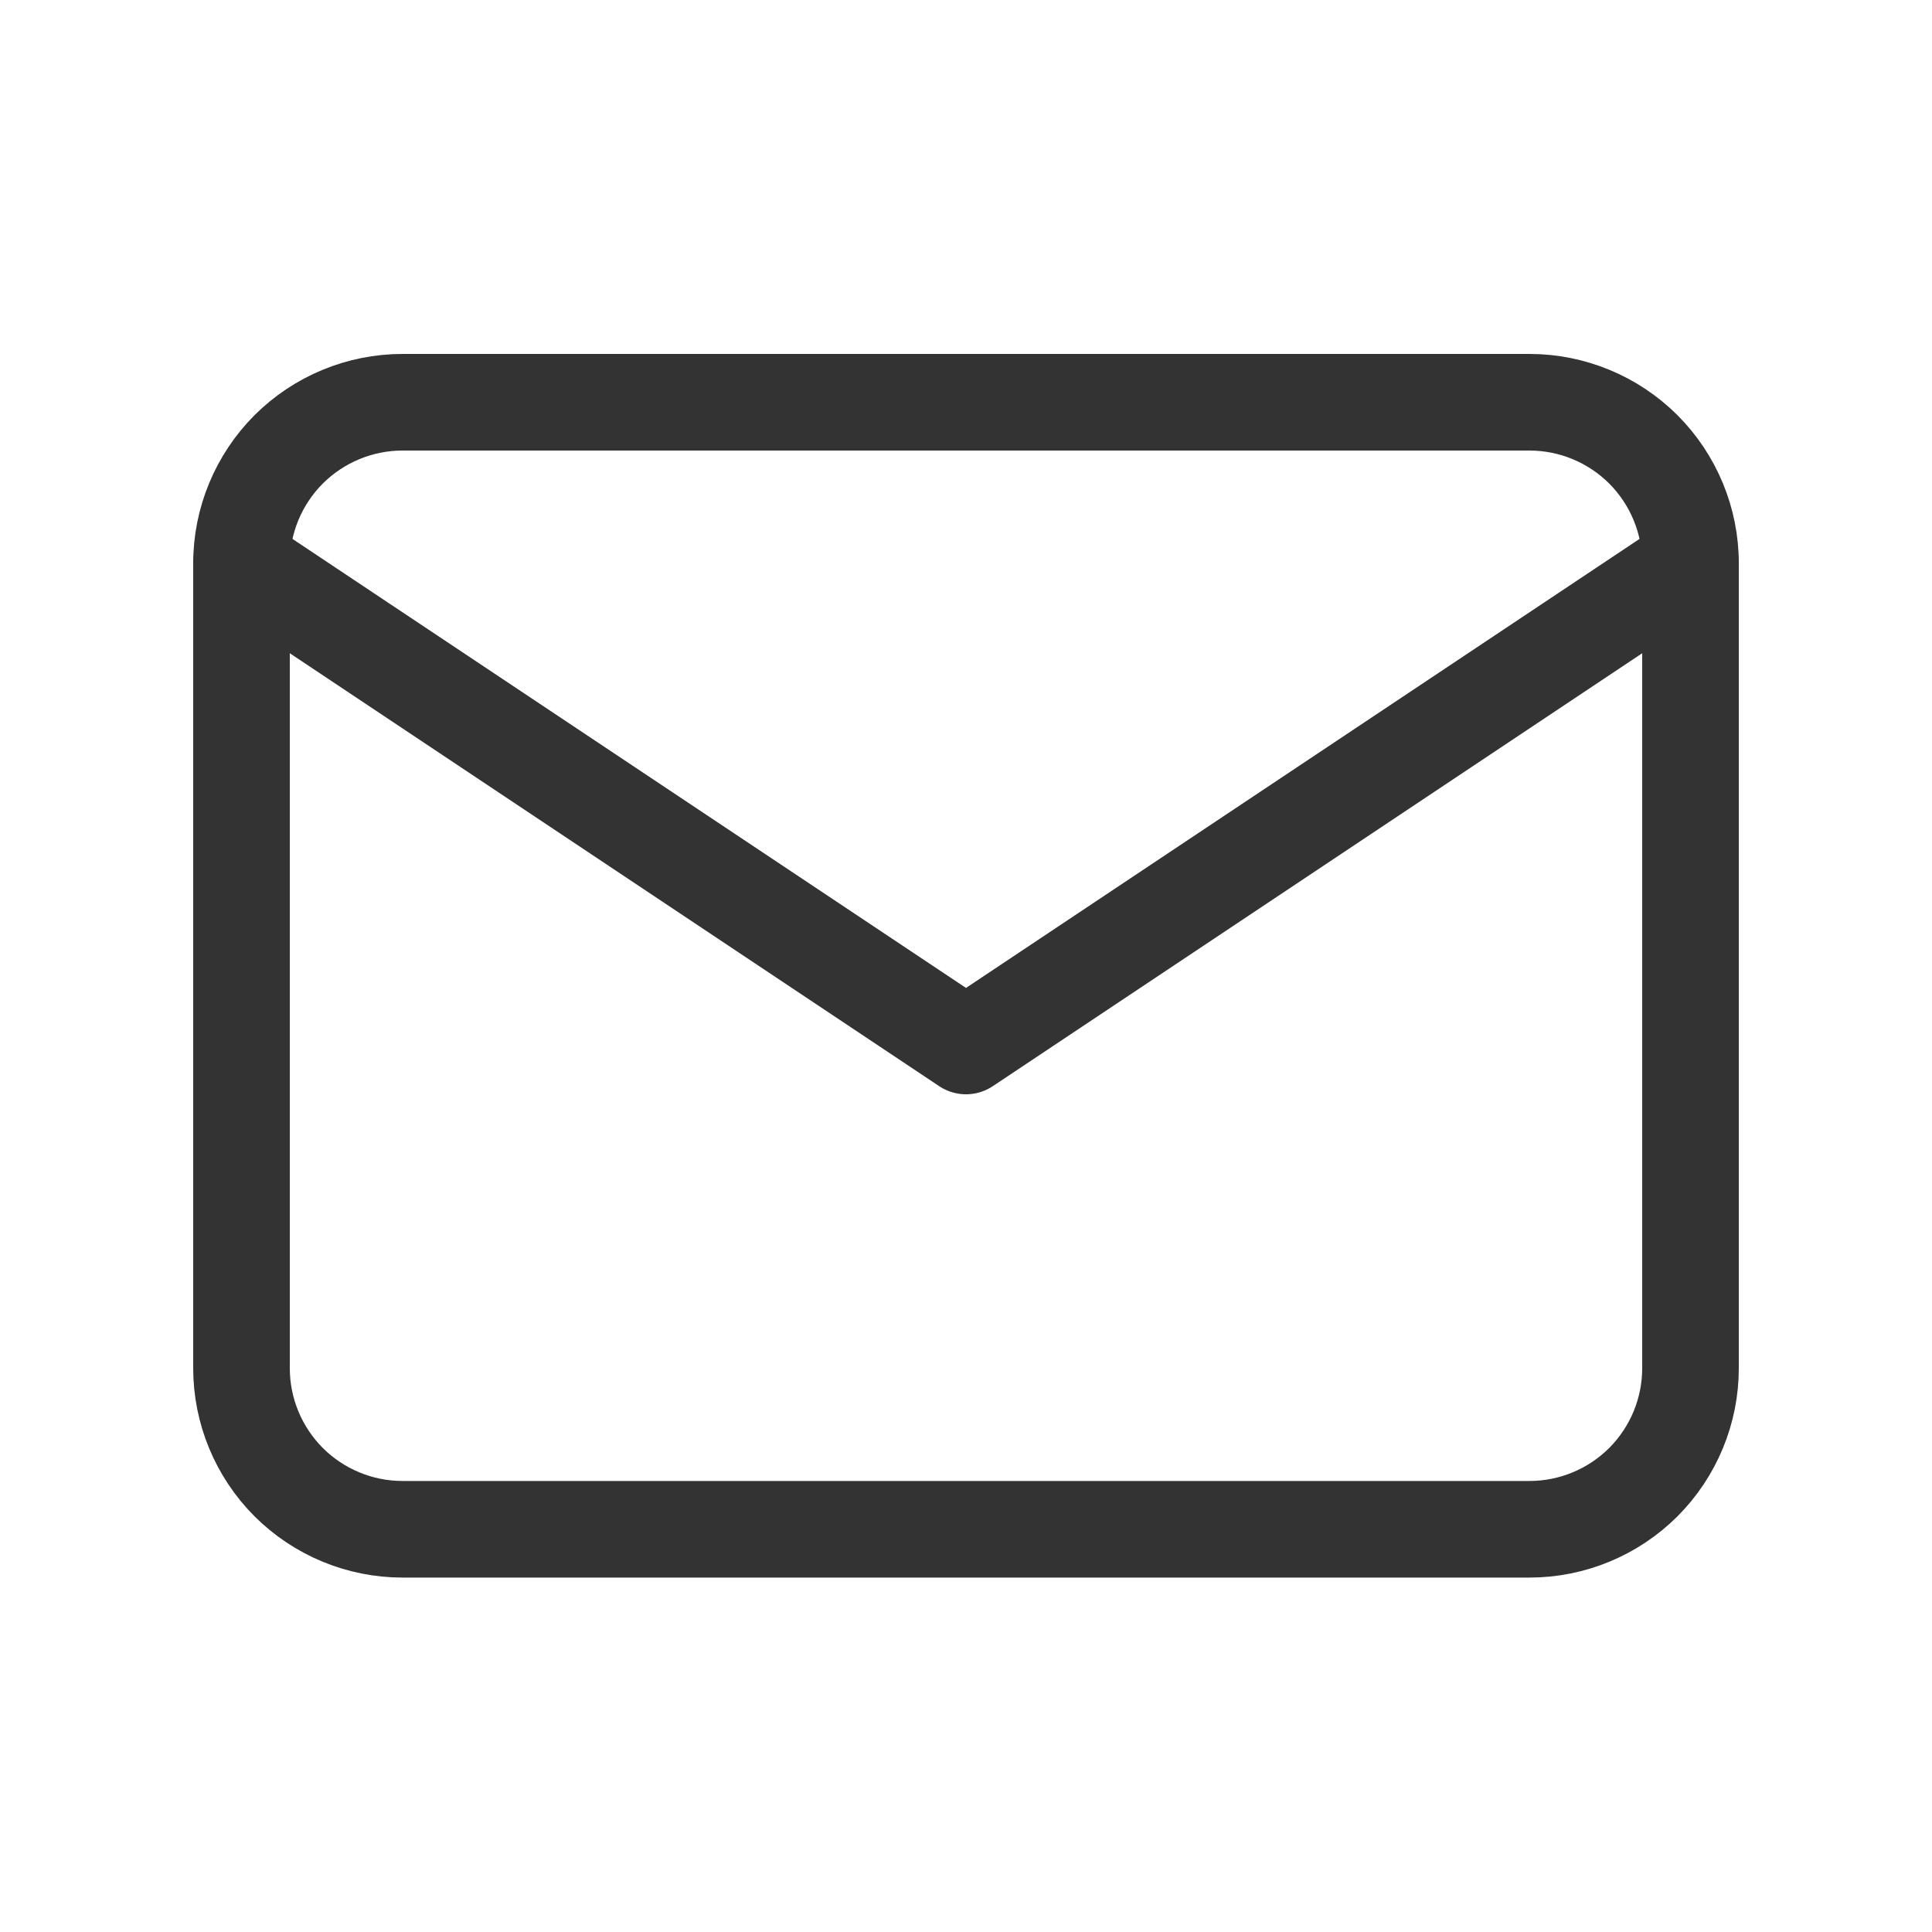 <svg width="20" height="20" viewBox="0 0 20 20" fill="none" xmlns="http://www.w3.org/2000/svg">
<rect width="20" height="20" fill="white"/>
<path d="M2.5 5.831C2.5 5.389 2.676 4.965 2.988 4.652C3.301 4.34 3.725 4.164 4.167 4.164H15.833C16.275 4.164 16.699 4.34 17.012 4.652C17.324 4.965 17.5 5.389 17.5 5.831V14.164C17.5 14.606 17.324 15.03 17.012 15.343C16.699 15.655 16.275 15.831 15.833 15.831H4.167C3.725 15.831 3.301 15.655 2.988 15.343C2.676 15.03 2.5 14.606 2.5 14.164V5.831Z" stroke="#333333" stroke-linecap="round" stroke-linejoin="round"/>
<path d="M2.5 5.828L10 10.828L17.5 5.828" stroke="#333333" stroke-linecap="round" stroke-linejoin="round"/>
</svg>
